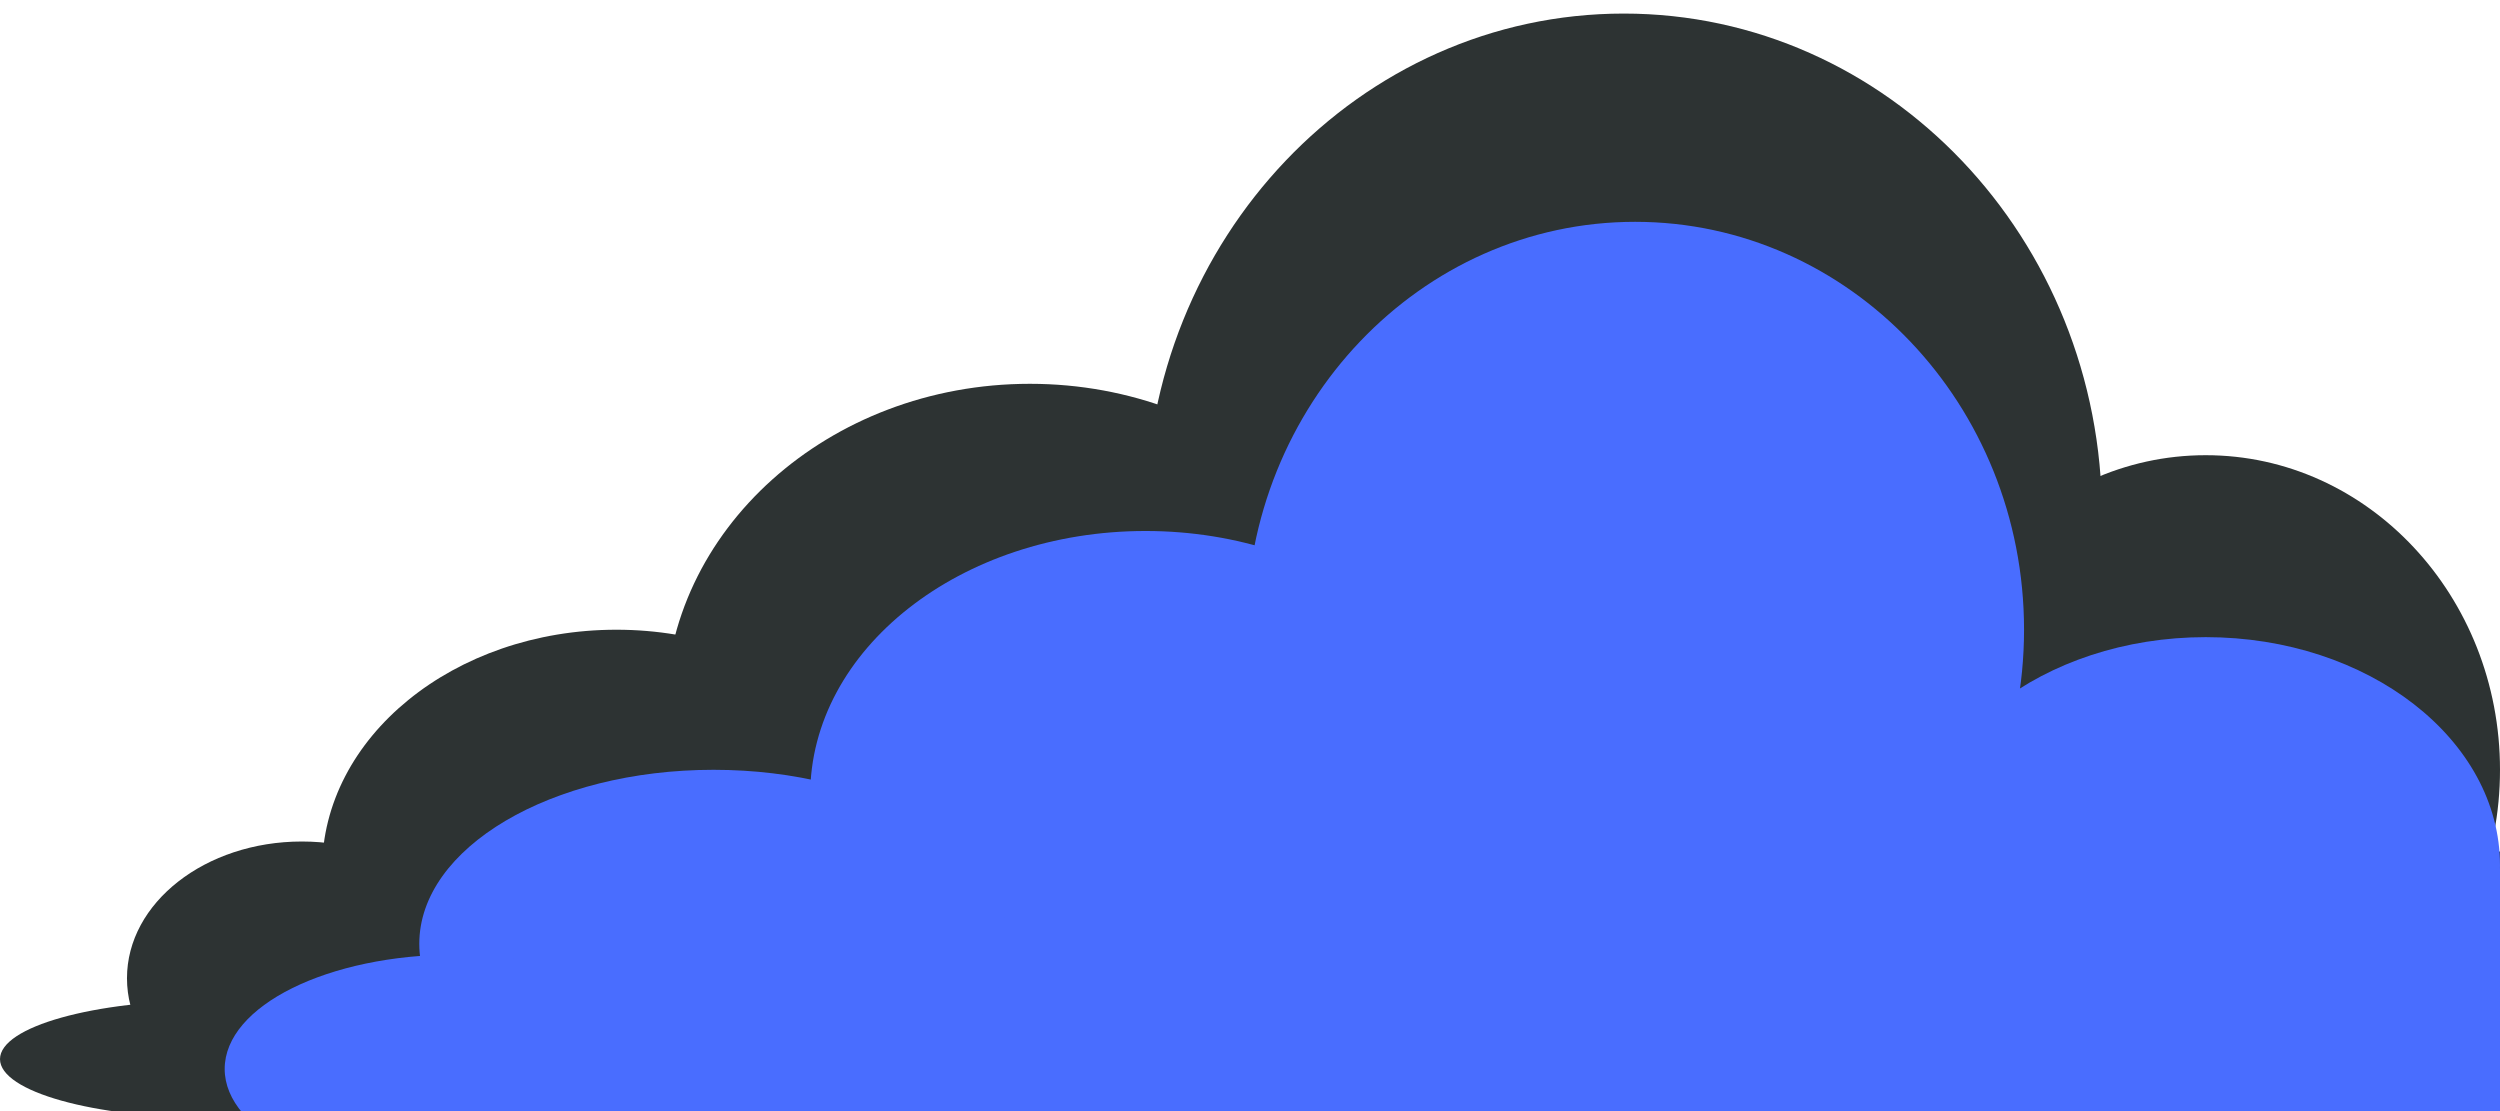 <?xml version="1.0" encoding="UTF-8" standalone="no"?>
<!DOCTYPE svg PUBLIC "-//W3C//DTD SVG 1.1//EN" "http://www.w3.org/Graphics/SVG/1.1/DTD/svg11.dtd">
<svg version="1.1" xmlns="http://www.w3.org/2000/svg" xmlns:xlink="http://www.w3.org/1999/xlink" preserveAspectRatio="xMidYMid meet" viewBox="0 0 630 280" width="630" height="280"><defs><path d="M148 -156.13L332.79 -269.96L415.5 -323.36" id="e34Da19gs"></path><path d="M569.25 -219.39L395.5 -317.4" id="a5lK34Ihsw"></path><path d="M252 -129.02L-23 -129.02L114.5 -219.39L252 -129.02Z" id="b6C6969T2n"></path><path d="M700 -246.33L700 -168.38L636.5 -129.4L573 -168.38L573 -246.33L636.5 -285.31L700 -246.33Z" id="c22BDkEgVa"></path><path d="M673 -129.02L148 -129.02L410.5 -293.82L673 -129.02Z" id="b4v1A1vj0"></path><path d="M529.7 129.93C529.7 199.76 475.7 256.45 409.19 256.45C342.68 256.45 288.68 199.76 288.68 129.93C288.68 60.11 342.68 3.42 409.19 3.42C475.7 3.42 529.7 60.11 529.7 129.93Z" id="a1dFw2KEgu"></path><path d="M351.39 179.1C351.39 224.57 310.23 261.48 259.53 261.48C208.84 261.48 167.68 224.57 167.68 179.1C167.68 133.63 208.84 96.72 259.53 96.72C310.23 96.72 351.39 133.63 351.39 179.1Z" id="a16Oto2aJb"></path><path d="M72.78 214.59L630 214.59L630 280.99L72.78 280.99L72.78 214.59Z" id="arVil1qG"></path><path d="M630 193.99C630 237.75 596.77 273.27 555.84 273.27C514.91 273.27 481.68 237.75 481.68 193.99C481.68 150.23 514.91 114.71 555.84 114.71C596.77 114.71 630 150.23 630 193.99Z" id="b15D67V24T"></path><path d="M229.49 219.1C229.49 252.44 196.26 279.51 155.33 279.51C114.4 279.51 81.17 252.44 81.17 219.1C81.17 185.76 114.4 158.69 155.33 158.69C196.26 158.69 229.49 185.76 229.49 219.1Z" id="b3nQUTC5pL"></path><path d="M510.06 158.69C510.06 215.42 466.14 261.48 412.05 261.48C357.96 261.48 314.05 215.42 314.05 158.69C314.05 101.95 357.96 55.9 412.05 55.9C466.14 55.9 510.06 101.95 510.06 158.69Z" id="b2Mk2MhTkj"></path><path d="M373.18 200.36C373.18 237.09 335.32 266.9 288.68 266.9C242.04 266.9 204.17 237.09 204.17 200.36C204.17 163.63 242.04 133.81 288.68 133.81C335.32 133.81 373.18 163.63 373.18 200.36Z" id="c3L3811JHm"></path><path d="M630 218.11C630 249.88 596.77 275.67 555.84 275.67C514.91 275.67 481.68 249.88 481.68 218.11C481.68 186.35 514.91 160.56 555.84 160.56C596.77 160.56 630 186.35 630 218.11Z" id="d1vdhN74ve"></path><path d="M172.44 218.83L630 218.83L630 281.7L172.44 281.7L172.44 218.83Z" id="buH00Pvoi"></path><path d="M120.13 246.52C120.13 265.54 100.38 280.99 76.06 280.99C51.75 280.99 32 265.54 32 246.52C32 227.5 51.75 212.06 76.06 212.06C100.38 212.06 120.13 227.5 120.13 246.52Z" id="c2LS37wtnB"></path><path d="M253.98 237.85C253.98 262.05 220.75 281.7 179.82 281.7C138.89 281.7 105.66 262.05 105.66 237.85C105.66 213.64 138.89 193.99 179.82 193.99C220.75 193.99 253.98 213.64 253.98 237.85Z" id="a132WR5Ntk"></path><path d="M105.66 266.9C105.66 275.07 81.99 281.7 52.83 281.7C23.67 281.7 0 275.07 0 266.9C0 258.73 23.67 252.1 52.83 252.1C81.99 252.1 105.66 258.73 105.66 266.9Z" id="d1Bk9KUwd"></path><path d="M42.76 269.37L102.8 269.37L102.8 280.99L42.76 280.99L42.76 269.37Z" id="b3Ztn6vnIW"></path><path d="M172.96 269.37C172.96 285.26 146.89 298.17 114.79 298.17C82.69 298.17 56.62 285.26 56.62 269.37C56.62 253.47 82.69 240.56 114.79 240.56C146.89 240.56 172.96 253.47 172.96 269.37Z" id="cbmujU73C"></path></defs><g><g><g><use xlink:href="#e34Da19gs" opacity="1" fill="#000000" fill-opacity="0"></use><g><use xlink:href="#e34Da19gs" opacity="1" fill-opacity="0" stroke="#ea4141" stroke-width="44" stroke-opacity="1"></use></g></g><g><use xlink:href="#a5lK34Ihsw" opacity="1" fill="#000000" fill-opacity="0"></use><g><use xlink:href="#a5lK34Ihsw" opacity="1" fill-opacity="0" stroke="#ea4141" stroke-width="44" stroke-opacity="1"></use></g></g><g><use xlink:href="#b6C6969T2n" opacity="1" fill="#ea4141" fill-opacity="1"></use><g><use xlink:href="#b6C6969T2n" opacity="1" fill-opacity="0" stroke="#000000" stroke-width="1" stroke-opacity="0"></use></g></g><g><use xlink:href="#c22BDkEgVa" opacity="1" fill="#ea4141" fill-opacity="1"></use><g><use xlink:href="#c22BDkEgVa" opacity="1" fill-opacity="0" stroke="#000000" stroke-width="1" stroke-opacity="0"></use></g></g><g><use xlink:href="#b4v1A1vj0" opacity="1" fill="#031d33" fill-opacity="1"></use><g><use xlink:href="#b4v1A1vj0" opacity="1" fill-opacity="0" stroke="#000000" stroke-width="1" stroke-opacity="0"></use></g></g><g><use xlink:href="#a1dFw2KEgu" opacity="1" fill="#2d3333" fill-opacity="1"></use></g><g><use xlink:href="#a16Oto2aJb" opacity="1" fill="#2d3333" fill-opacity="1"></use></g><g><use xlink:href="#arVil1qG" opacity="1" fill="#2d3333" fill-opacity="1"></use></g><g><use xlink:href="#b15D67V24T" opacity="1" fill="#2d3333" fill-opacity="1"></use></g><g><use xlink:href="#b3nQUTC5pL" opacity="1" fill="#2d3333" fill-opacity="1"></use></g><g><use xlink:href="#b2Mk2MhTkj" opacity="1" fill="#496dff" fill-opacity="1"></use></g><g><use xlink:href="#c3L3811JHm" opacity="1" fill="#496dff" fill-opacity="1"></use></g><g><use xlink:href="#d1vdhN74ve" opacity="1" fill="#496dff" fill-opacity="1"></use></g><g><use xlink:href="#buH00Pvoi" opacity="1" fill="#496dff" fill-opacity="1"></use></g><g><use xlink:href="#c2LS37wtnB" opacity="1" fill="#2d3333" fill-opacity="1"></use></g><g><use xlink:href="#a132WR5Ntk" opacity="1" fill="#496dff" fill-opacity="1"></use></g><g><use xlink:href="#d1Bk9KUwd" opacity="1" fill="#2d3333" fill-opacity="1"></use></g><g><use xlink:href="#b3Ztn6vnIW" opacity="1" fill="#2d3333" fill-opacity="1"></use></g><g><use xlink:href="#cbmujU73C" opacity="1" fill="#496dff" fill-opacity="1"></use></g></g></g></svg>